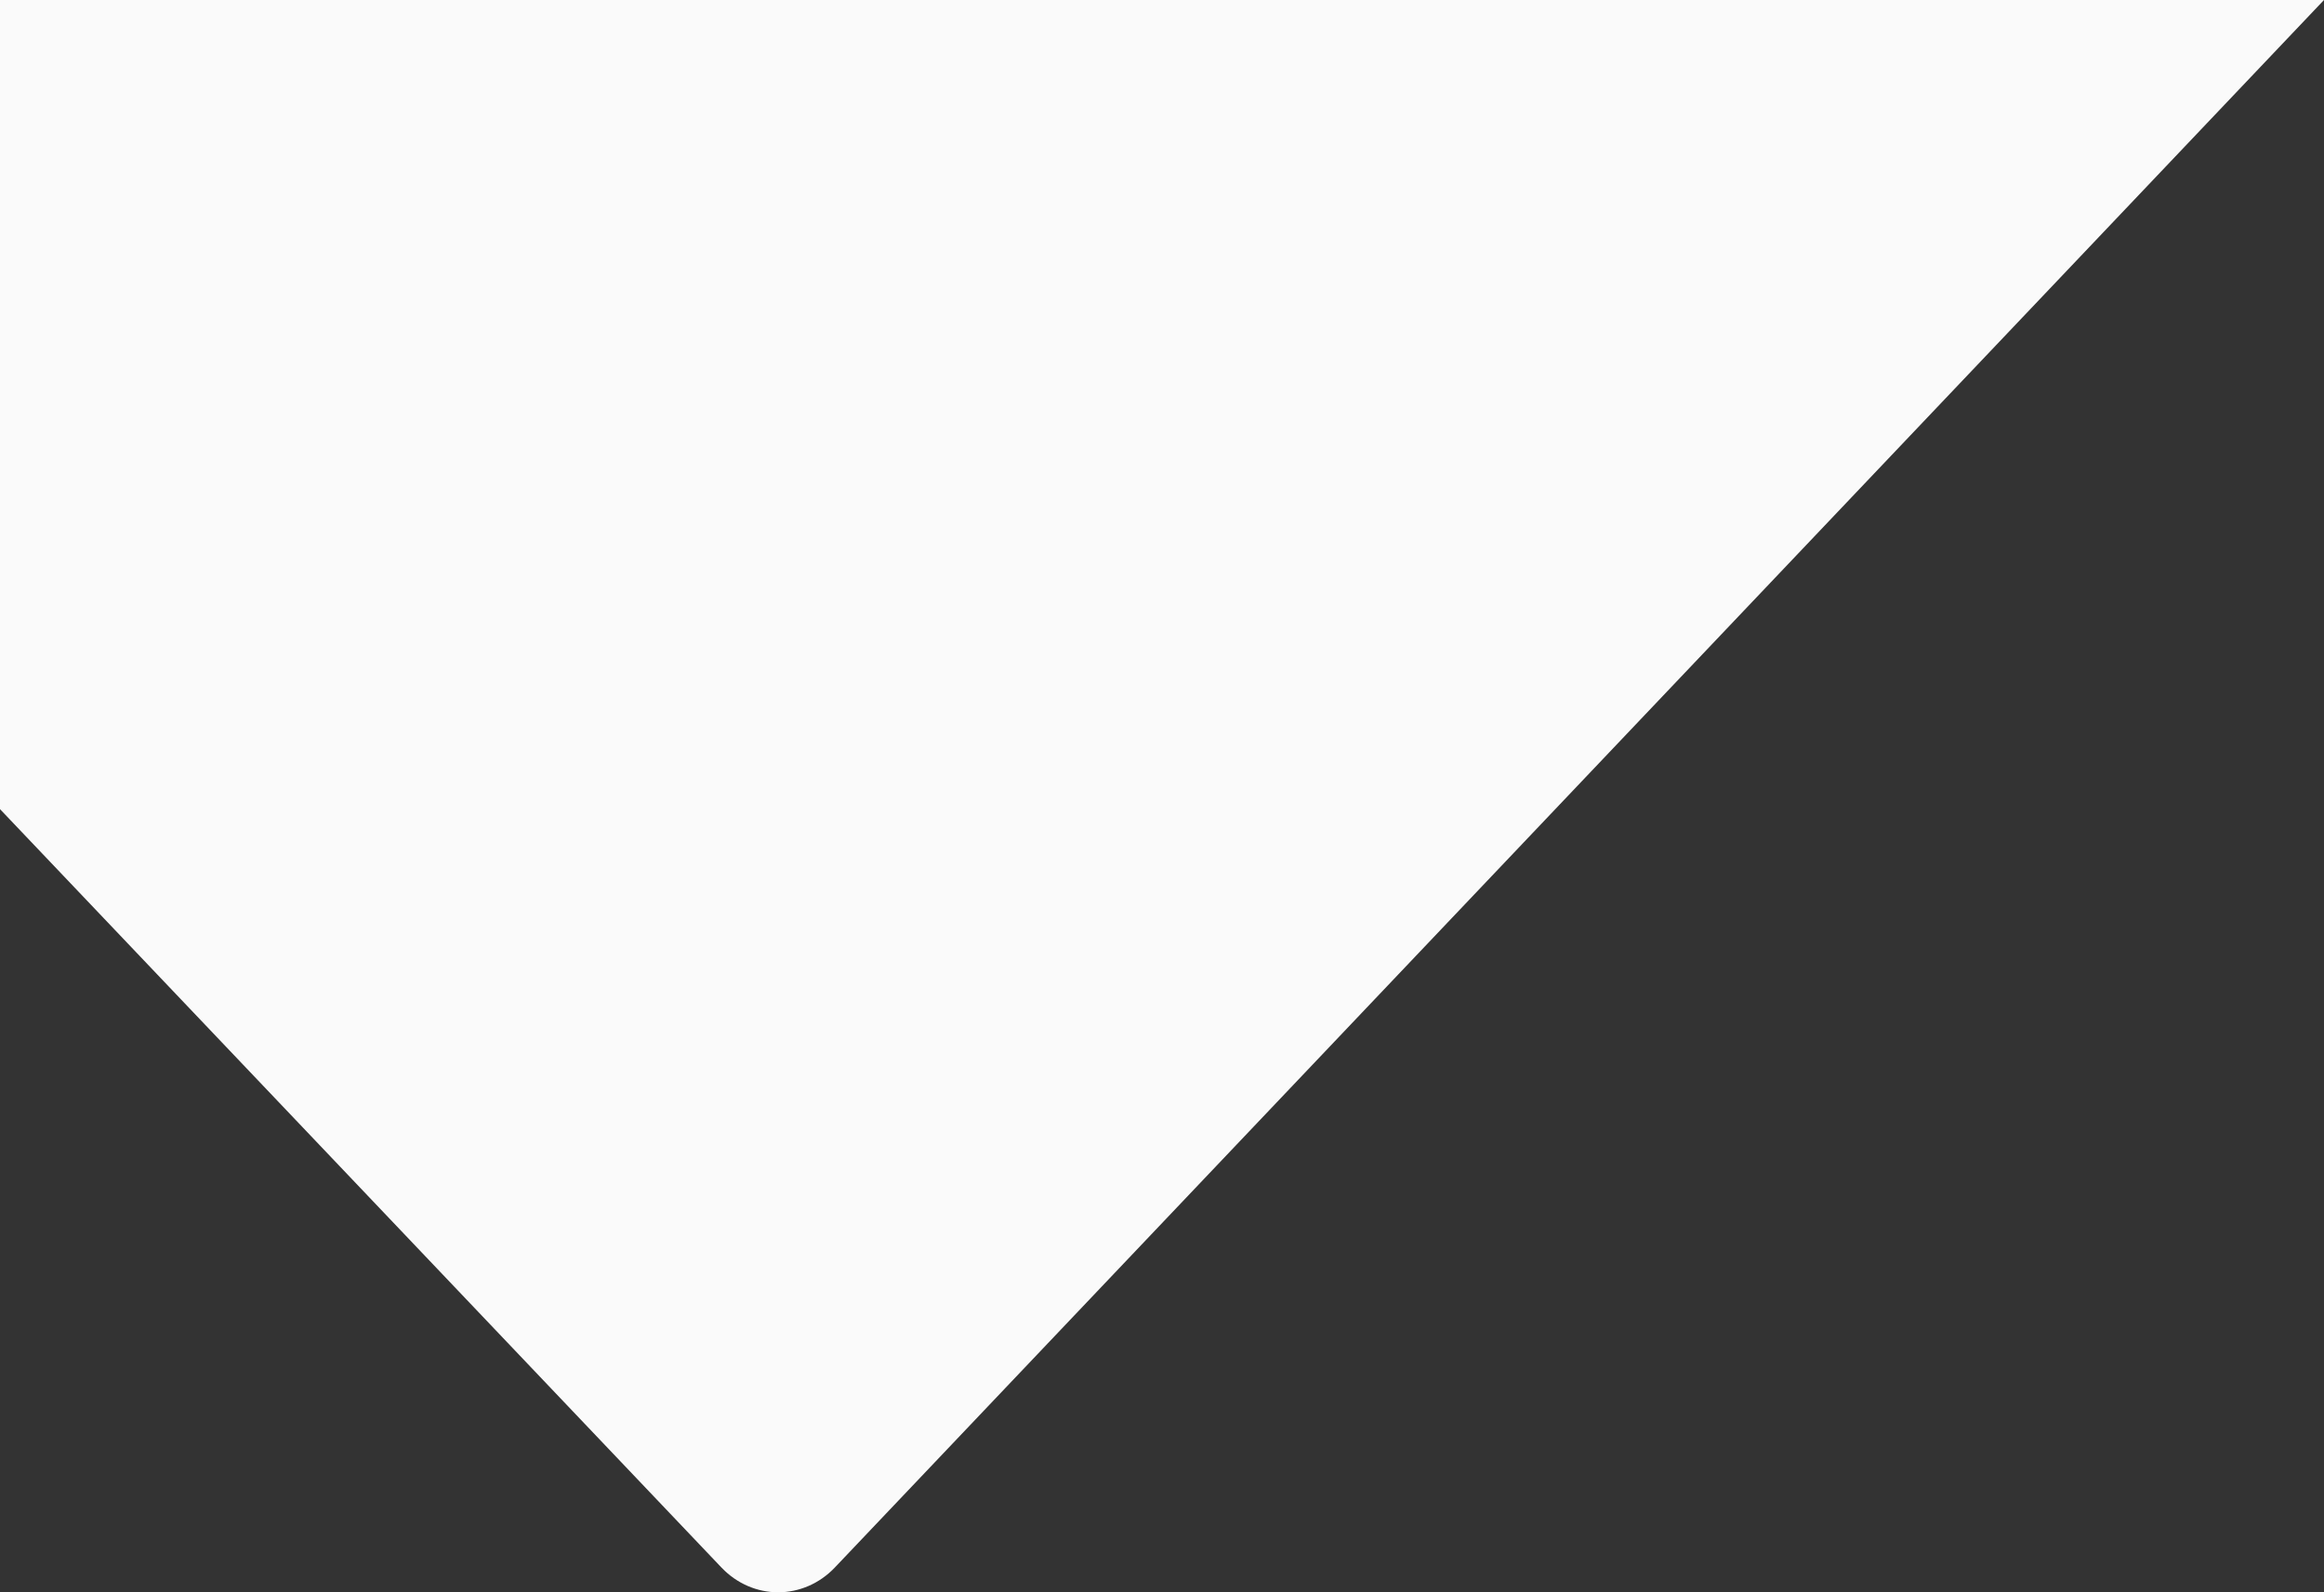 <svg width="1411" height="967" viewBox="0 0 1411 967" fill="none" xmlns="http://www.w3.org/2000/svg">
<rect x="0" y="0" width="1411" height="967" fill="#333333" stroke="none"/>
<path fill-rule="evenodd" clip-rule="evenodd" d="M111.184 0H1411L506.714 952.101L506.684 952.132C497.515 961.696 485.202 967 472.439 967C459.671 967 447.353 961.692 438.183 952.12L438.164 952.101L4.37482e-05 491.388V117.469C4.37482e-05 86.205 0 9.04121e-06 0 9.04121e-06C0 9.04121e-06 81.803 0 111.184 0Z" fill="#FAFAFA"/>
</svg>

